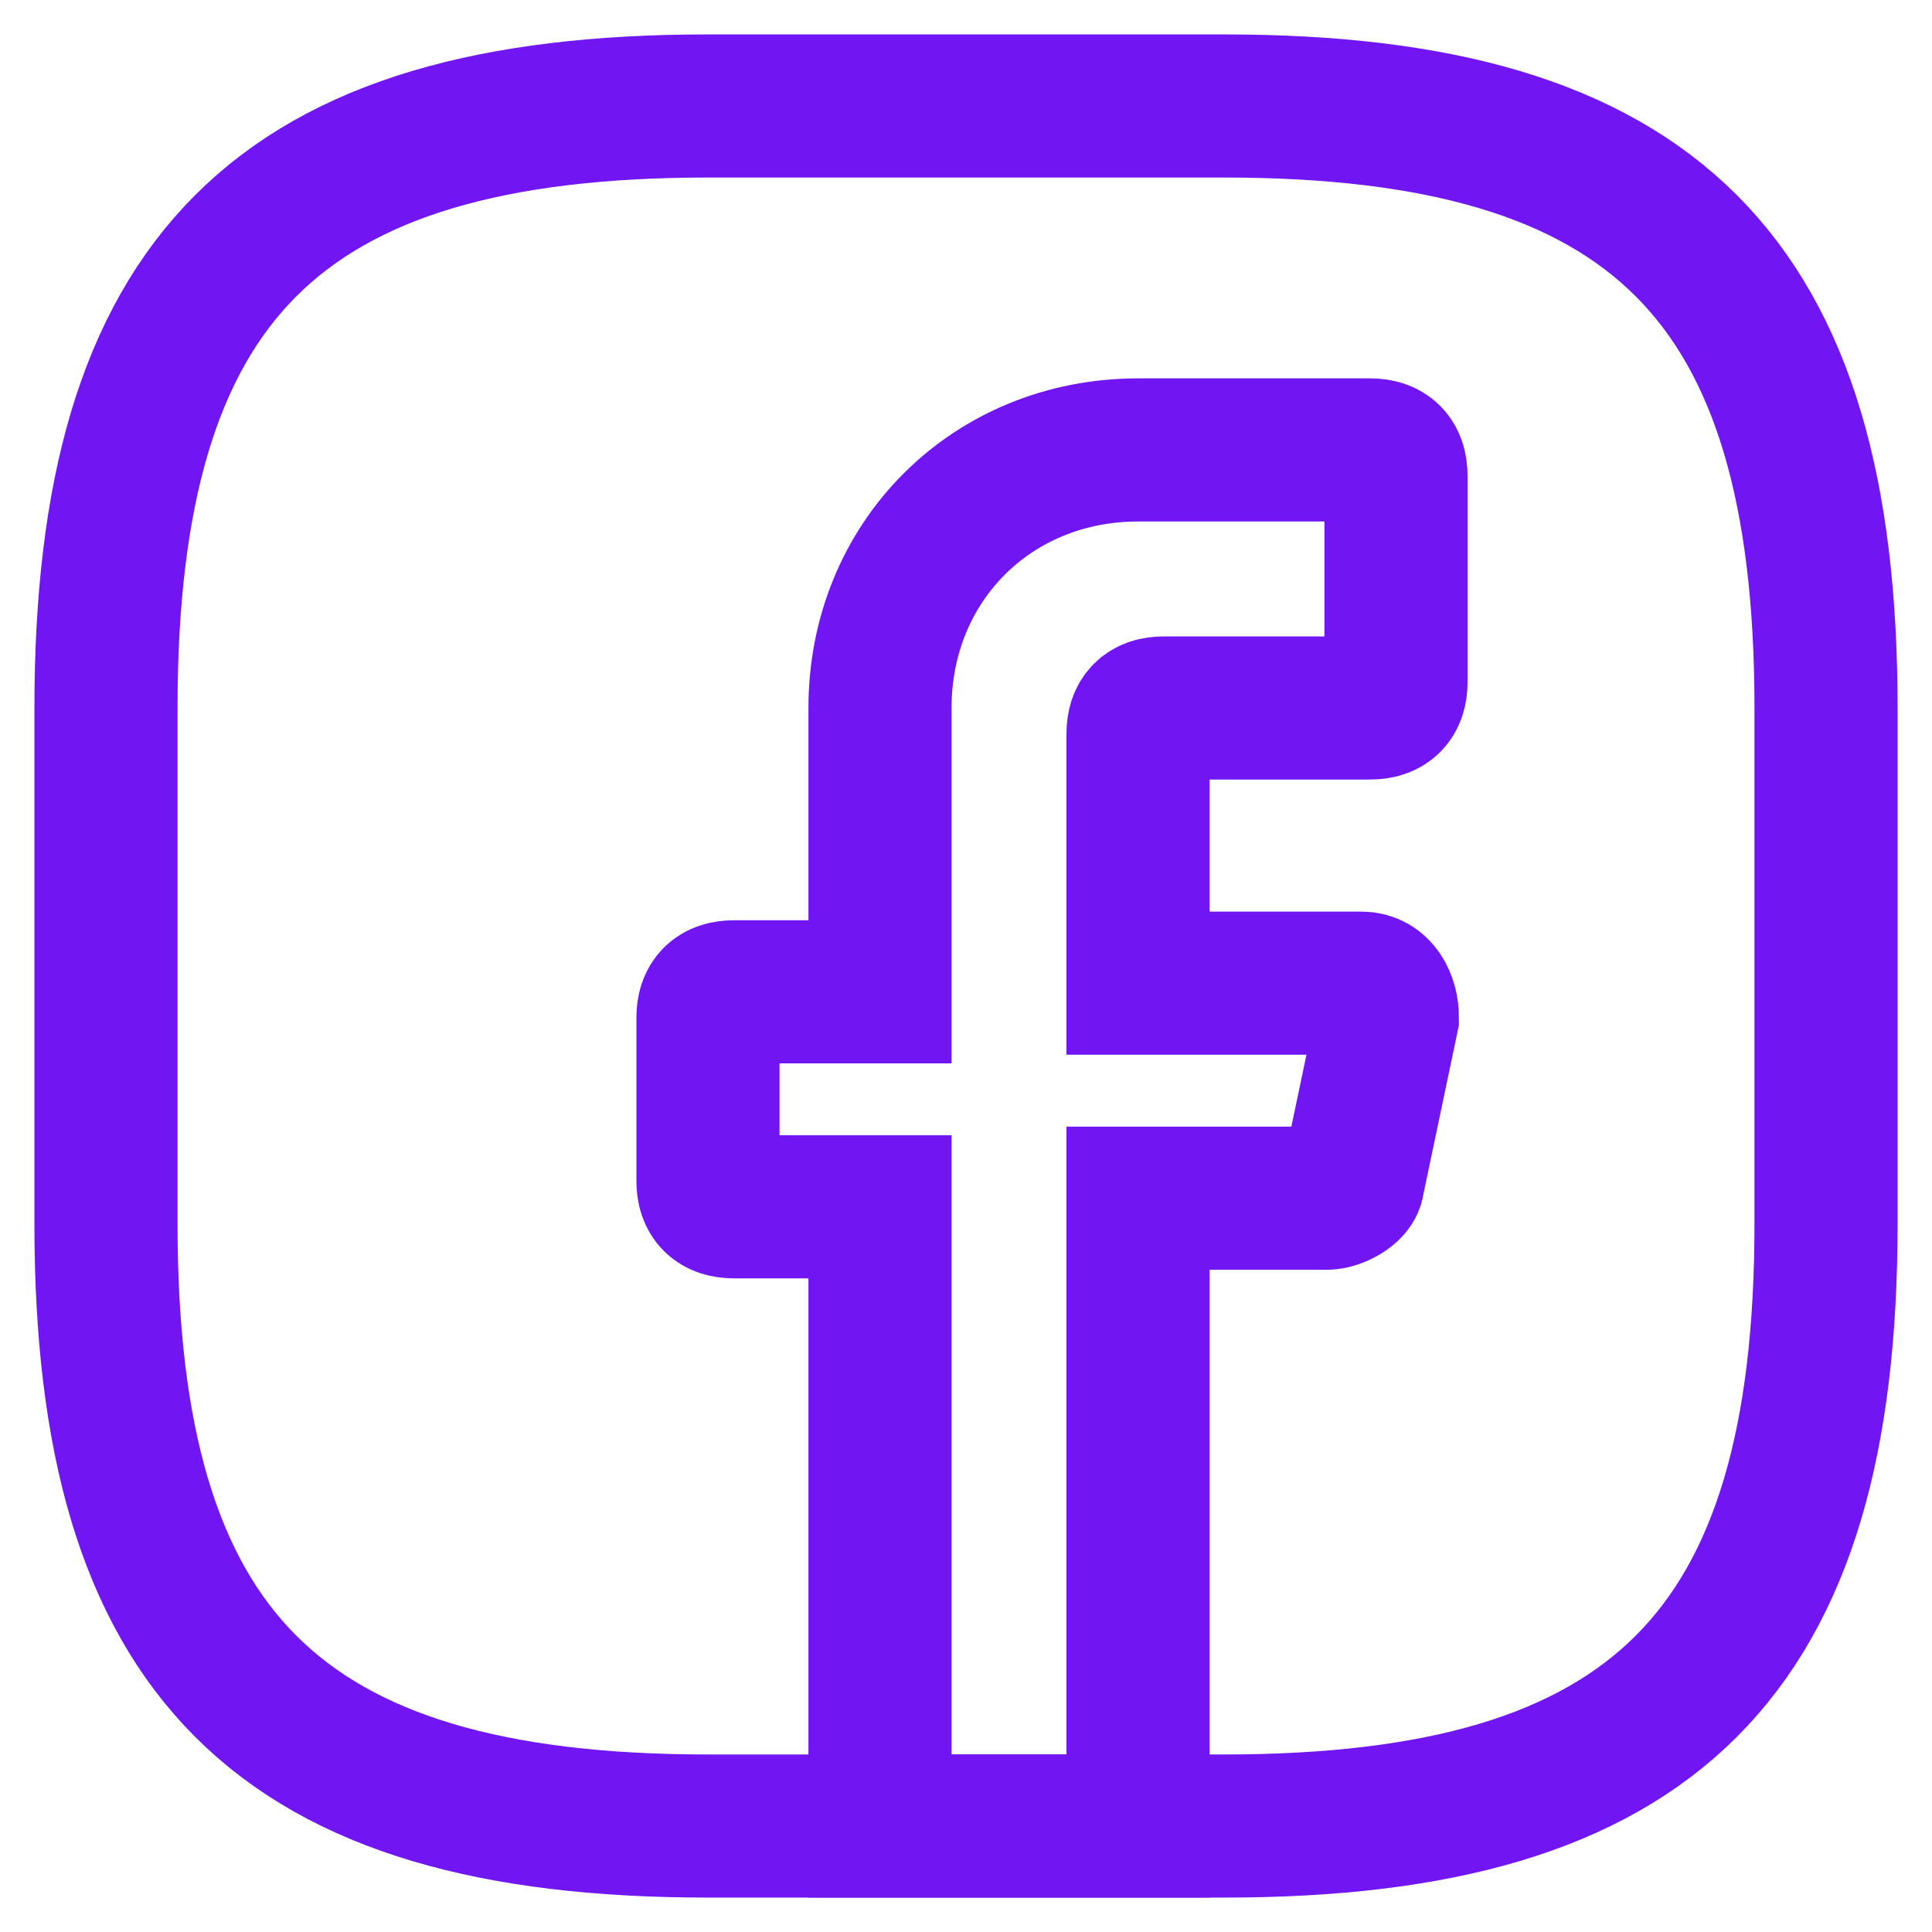 <svg width="27" height="27" viewBox="0 0 27 27" fill="none" xmlns="http://www.w3.org/2000/svg">
<path d="M15.904 10.255V13.74H19.029C19.269 13.74 19.389 13.981 19.389 14.221L18.909 16.505C18.909 16.625 18.668 16.745 18.548 16.745H15.904V25.519H12.298V16.865H10.255C10.014 16.865 9.894 16.745 9.894 16.505V14.221C9.894 13.981 10.014 13.861 10.255 13.861H12.298V9.894C12.298 7.851 13.86 6.288 15.904 6.288H19.149C19.389 6.288 19.509 6.409 19.509 6.649V9.534C19.509 9.774 19.389 9.894 19.149 9.894H16.264C16.024 9.894 15.904 10.014 15.904 10.255Z" stroke="#7116F2" stroke-width="2" stroke-miterlimit="10" stroke-linecap="round"/>
<path d="M17.106 25.519H9.894C3.885 25.519 1.481 23.115 1.481 17.106V9.894C1.481 3.885 3.885 1.481 9.894 1.481H17.106C23.116 1.481 25.519 3.885 25.519 9.894V17.106C25.519 23.115 23.116 25.519 17.106 25.519Z" stroke="#7116F2" stroke-width="2" stroke-linecap="round" stroke-linejoin="round"/>
</svg>
